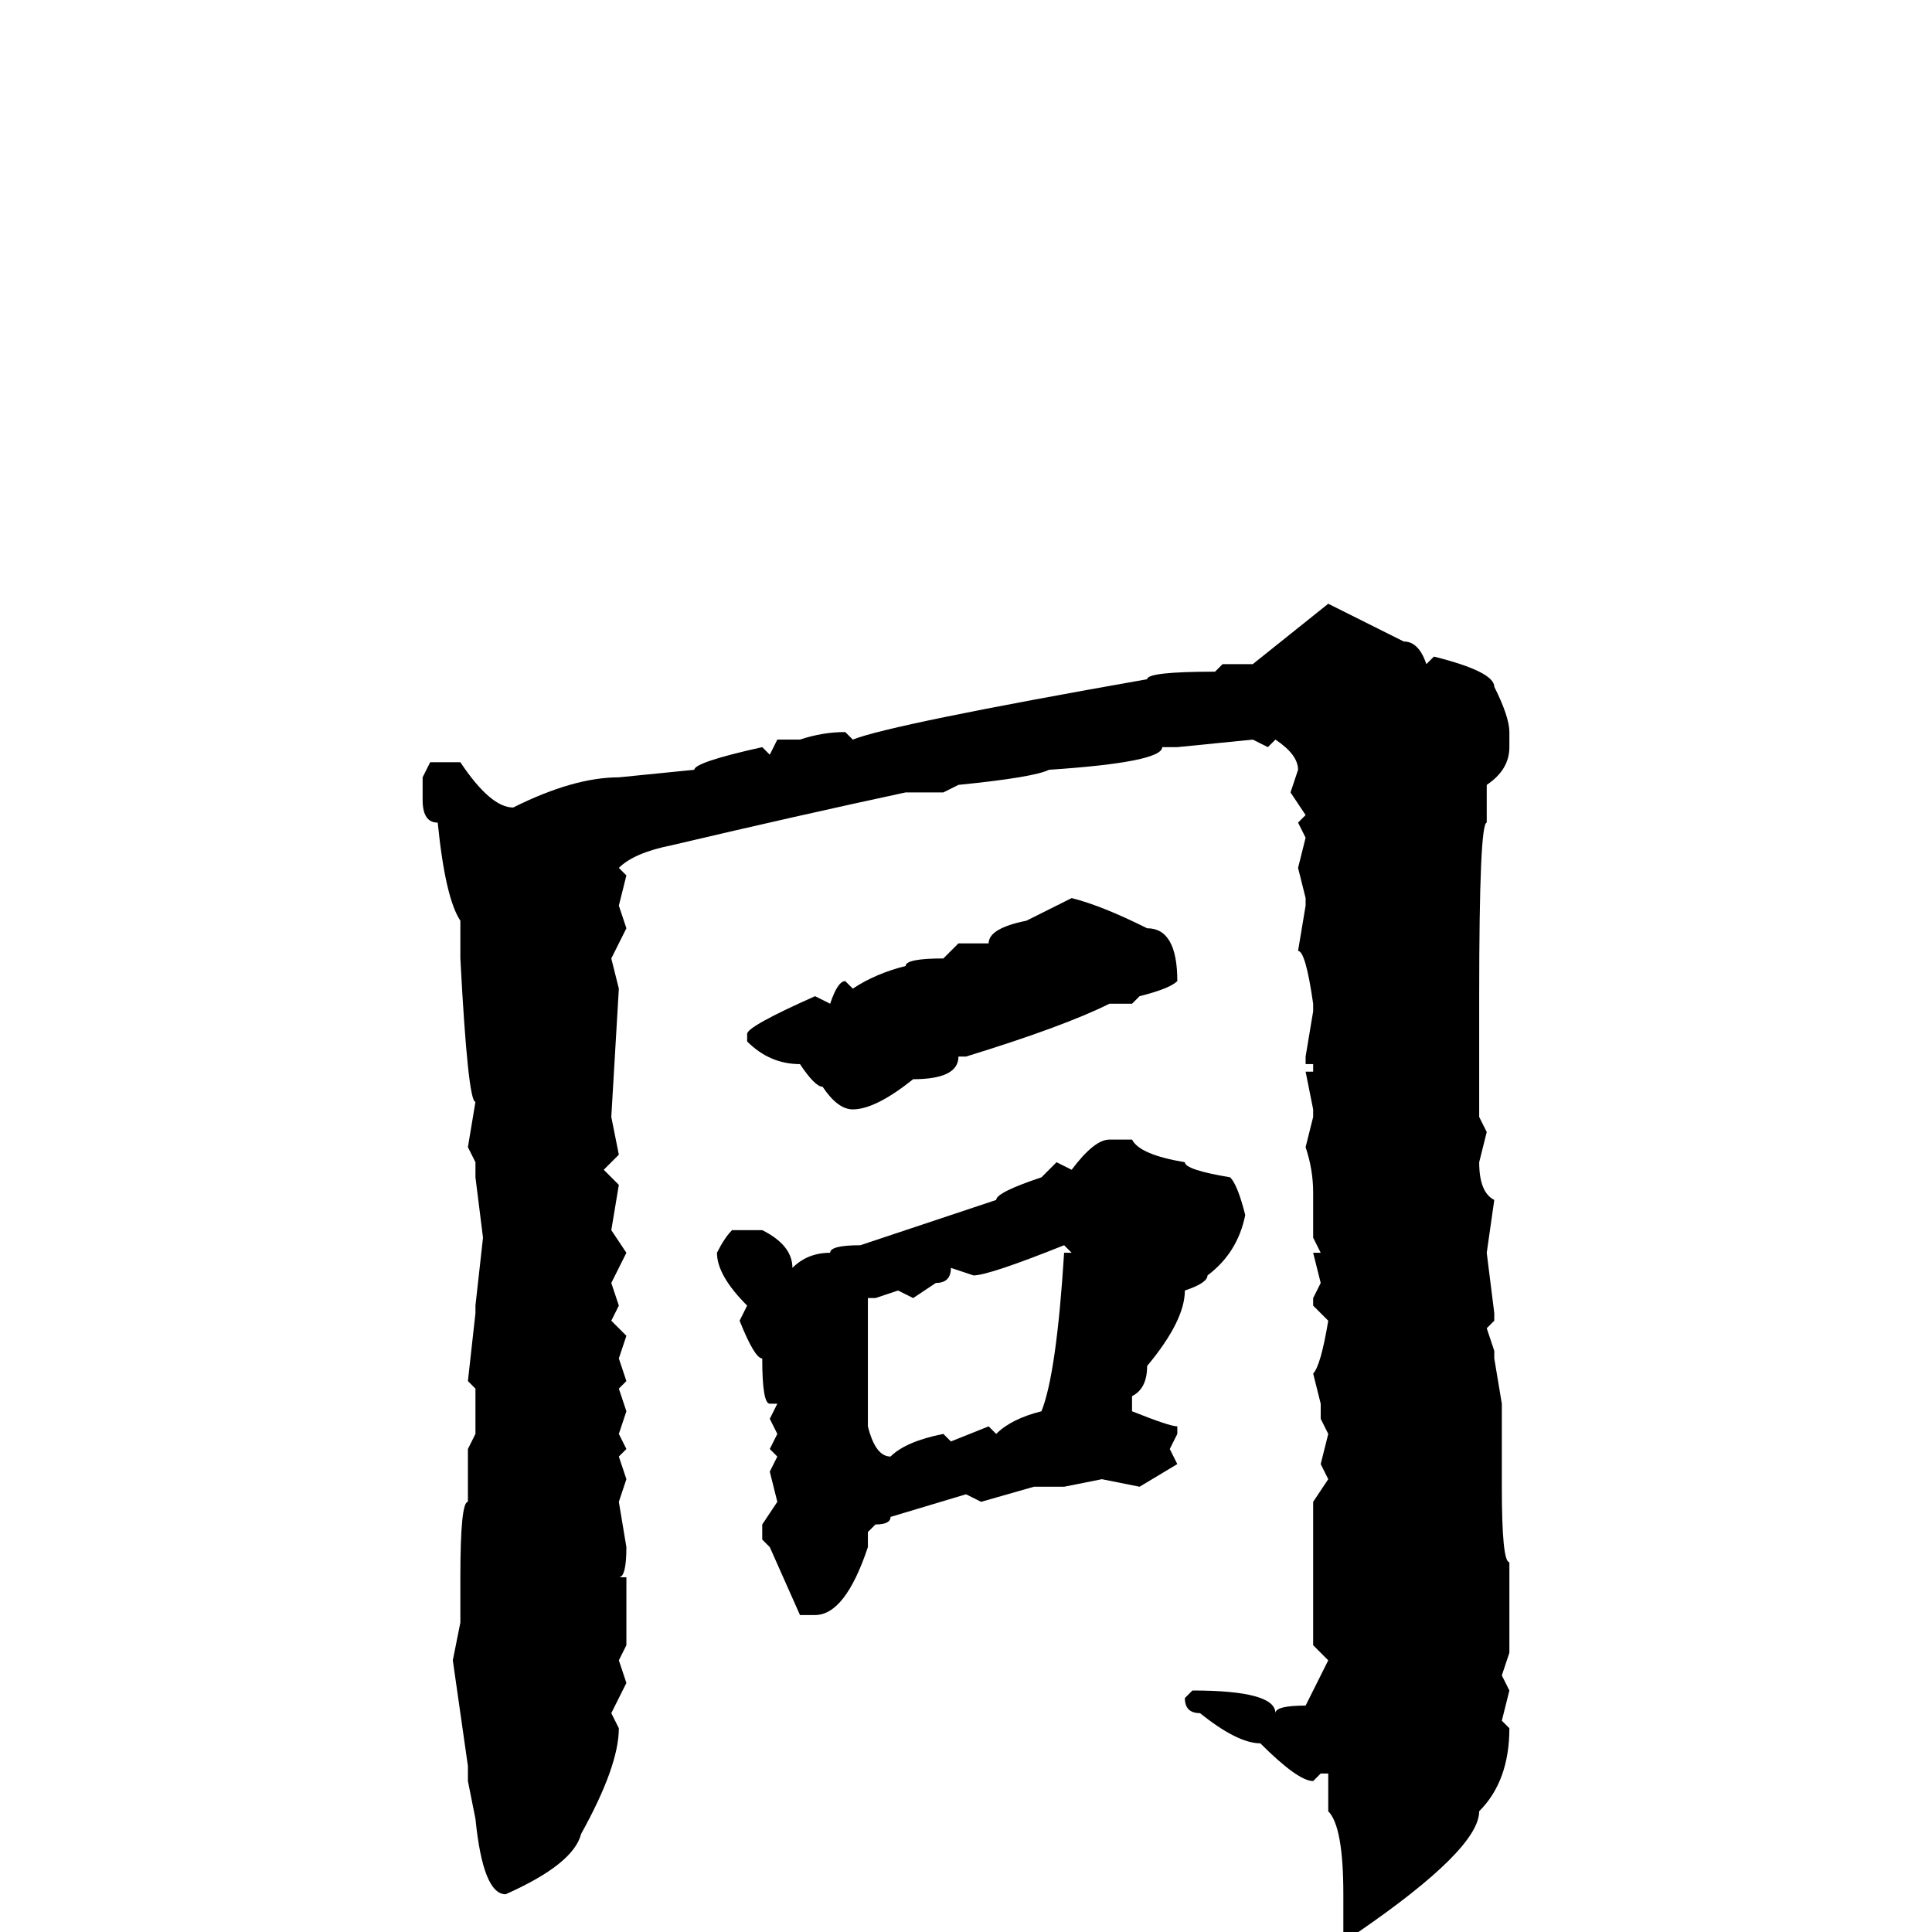 <svg xmlns="http://www.w3.org/2000/svg" viewBox="0 -256 256 256">
	<path fill="#000000" d="M176 -176L186 -171Q188 -171 189 -168L190 -169Q198 -167 198 -165Q200 -161 200 -159V-157Q200 -154 197 -152V-147Q196 -147 196 -124V-110V-108L197 -106L196 -102Q196 -98 198 -97L197 -90L198 -82V-81L197 -80L198 -77V-76L199 -70V-66V-64V-62V-61V-59Q199 -49 200 -49V-45V-37L199 -34L200 -32L199 -28L200 -27Q200 -20 196 -16Q196 -11 180 0H179H178V-1V-5Q178 -14 176 -16V-21H175L174 -20Q172 -20 167 -25Q164 -25 159 -29Q157 -29 157 -31L158 -32Q169 -32 169 -29Q169 -30 173 -30L176 -36L174 -38V-45V-51V-57L176 -60L175 -62L176 -66L175 -68V-70L174 -74Q175 -75 176 -81L174 -83V-84L175 -86L174 -90H175L174 -92V-98Q174 -101 173 -104L174 -108V-109L173 -114H174V-115H173V-116L174 -122V-123Q173 -130 172 -130L173 -136V-137L172 -141L173 -145L172 -147L173 -148L171 -151L172 -154Q172 -156 169 -158L168 -157L166 -158L156 -157H154Q154 -155 139 -154Q137 -153 127 -152L125 -151H120Q106 -148 89 -144Q84 -143 82 -141L83 -140L82 -136L83 -133L81 -129L82 -125L81 -108L82 -103L80 -101L82 -99L81 -93L83 -90L81 -86L82 -83L81 -81L83 -79L82 -76L83 -73L82 -72L83 -69L82 -66L83 -64L82 -63L83 -60L82 -57L83 -51Q83 -47 82 -47H83V-38L82 -36L83 -33L81 -29L82 -27Q82 -22 77 -13Q76 -9 67 -5Q64 -5 63 -15L62 -20V-22L60 -36L61 -41V-44V-45V-47Q61 -57 62 -57V-59V-61V-64L63 -66V-69V-72L62 -73L63 -82V-83L64 -92L63 -100V-102L62 -104L63 -110Q62 -110 61 -129V-131V-134Q59 -137 58 -147Q56 -147 56 -150V-153L57 -155H61Q65 -149 68 -149Q76 -153 82 -153L92 -154Q92 -155 101 -157L102 -156L103 -158H106Q109 -159 112 -159L113 -158Q118 -160 152 -166Q152 -167 161 -167L162 -168H164H166ZM142 -137Q146 -136 152 -133Q156 -133 156 -126Q155 -125 151 -124L150 -123H149H147Q141 -120 128 -116H127Q127 -113 121 -113Q116 -109 113 -109Q111 -109 109 -112Q108 -112 106 -115Q102 -115 99 -118V-119Q99 -120 108 -124L110 -123Q111 -126 112 -126L113 -125Q116 -127 120 -128Q120 -129 125 -129L127 -131H131Q131 -133 136 -134ZM147 -105H150Q151 -103 157 -102Q157 -101 163 -100Q164 -99 165 -95Q164 -90 160 -87Q160 -86 157 -85Q157 -81 152 -75Q152 -72 150 -71V-69Q155 -67 156 -67V-66L155 -64L156 -62L151 -59L146 -60L141 -59H137L130 -57L128 -58L118 -55Q118 -54 116 -54L115 -53V-51Q112 -42 108 -42H106L102 -51L101 -52V-54L103 -57L102 -61L103 -63L102 -64L103 -66L102 -68L103 -70H102Q101 -70 101 -76Q100 -76 98 -81L99 -83Q95 -87 95 -90Q96 -92 97 -93H101Q105 -91 105 -88Q107 -90 110 -90Q110 -91 114 -91L132 -97Q132 -98 138 -100L140 -102L142 -101Q145 -105 147 -105ZM129 -87L126 -88Q126 -86 124 -86L121 -84L119 -85L116 -84H115V-81V-80V-73V-72V-67Q116 -63 118 -63Q120 -65 125 -66L126 -65L131 -67L132 -66Q134 -68 138 -69Q140 -74 141 -90H142L141 -91Q131 -87 129 -87Z"/>
</svg>